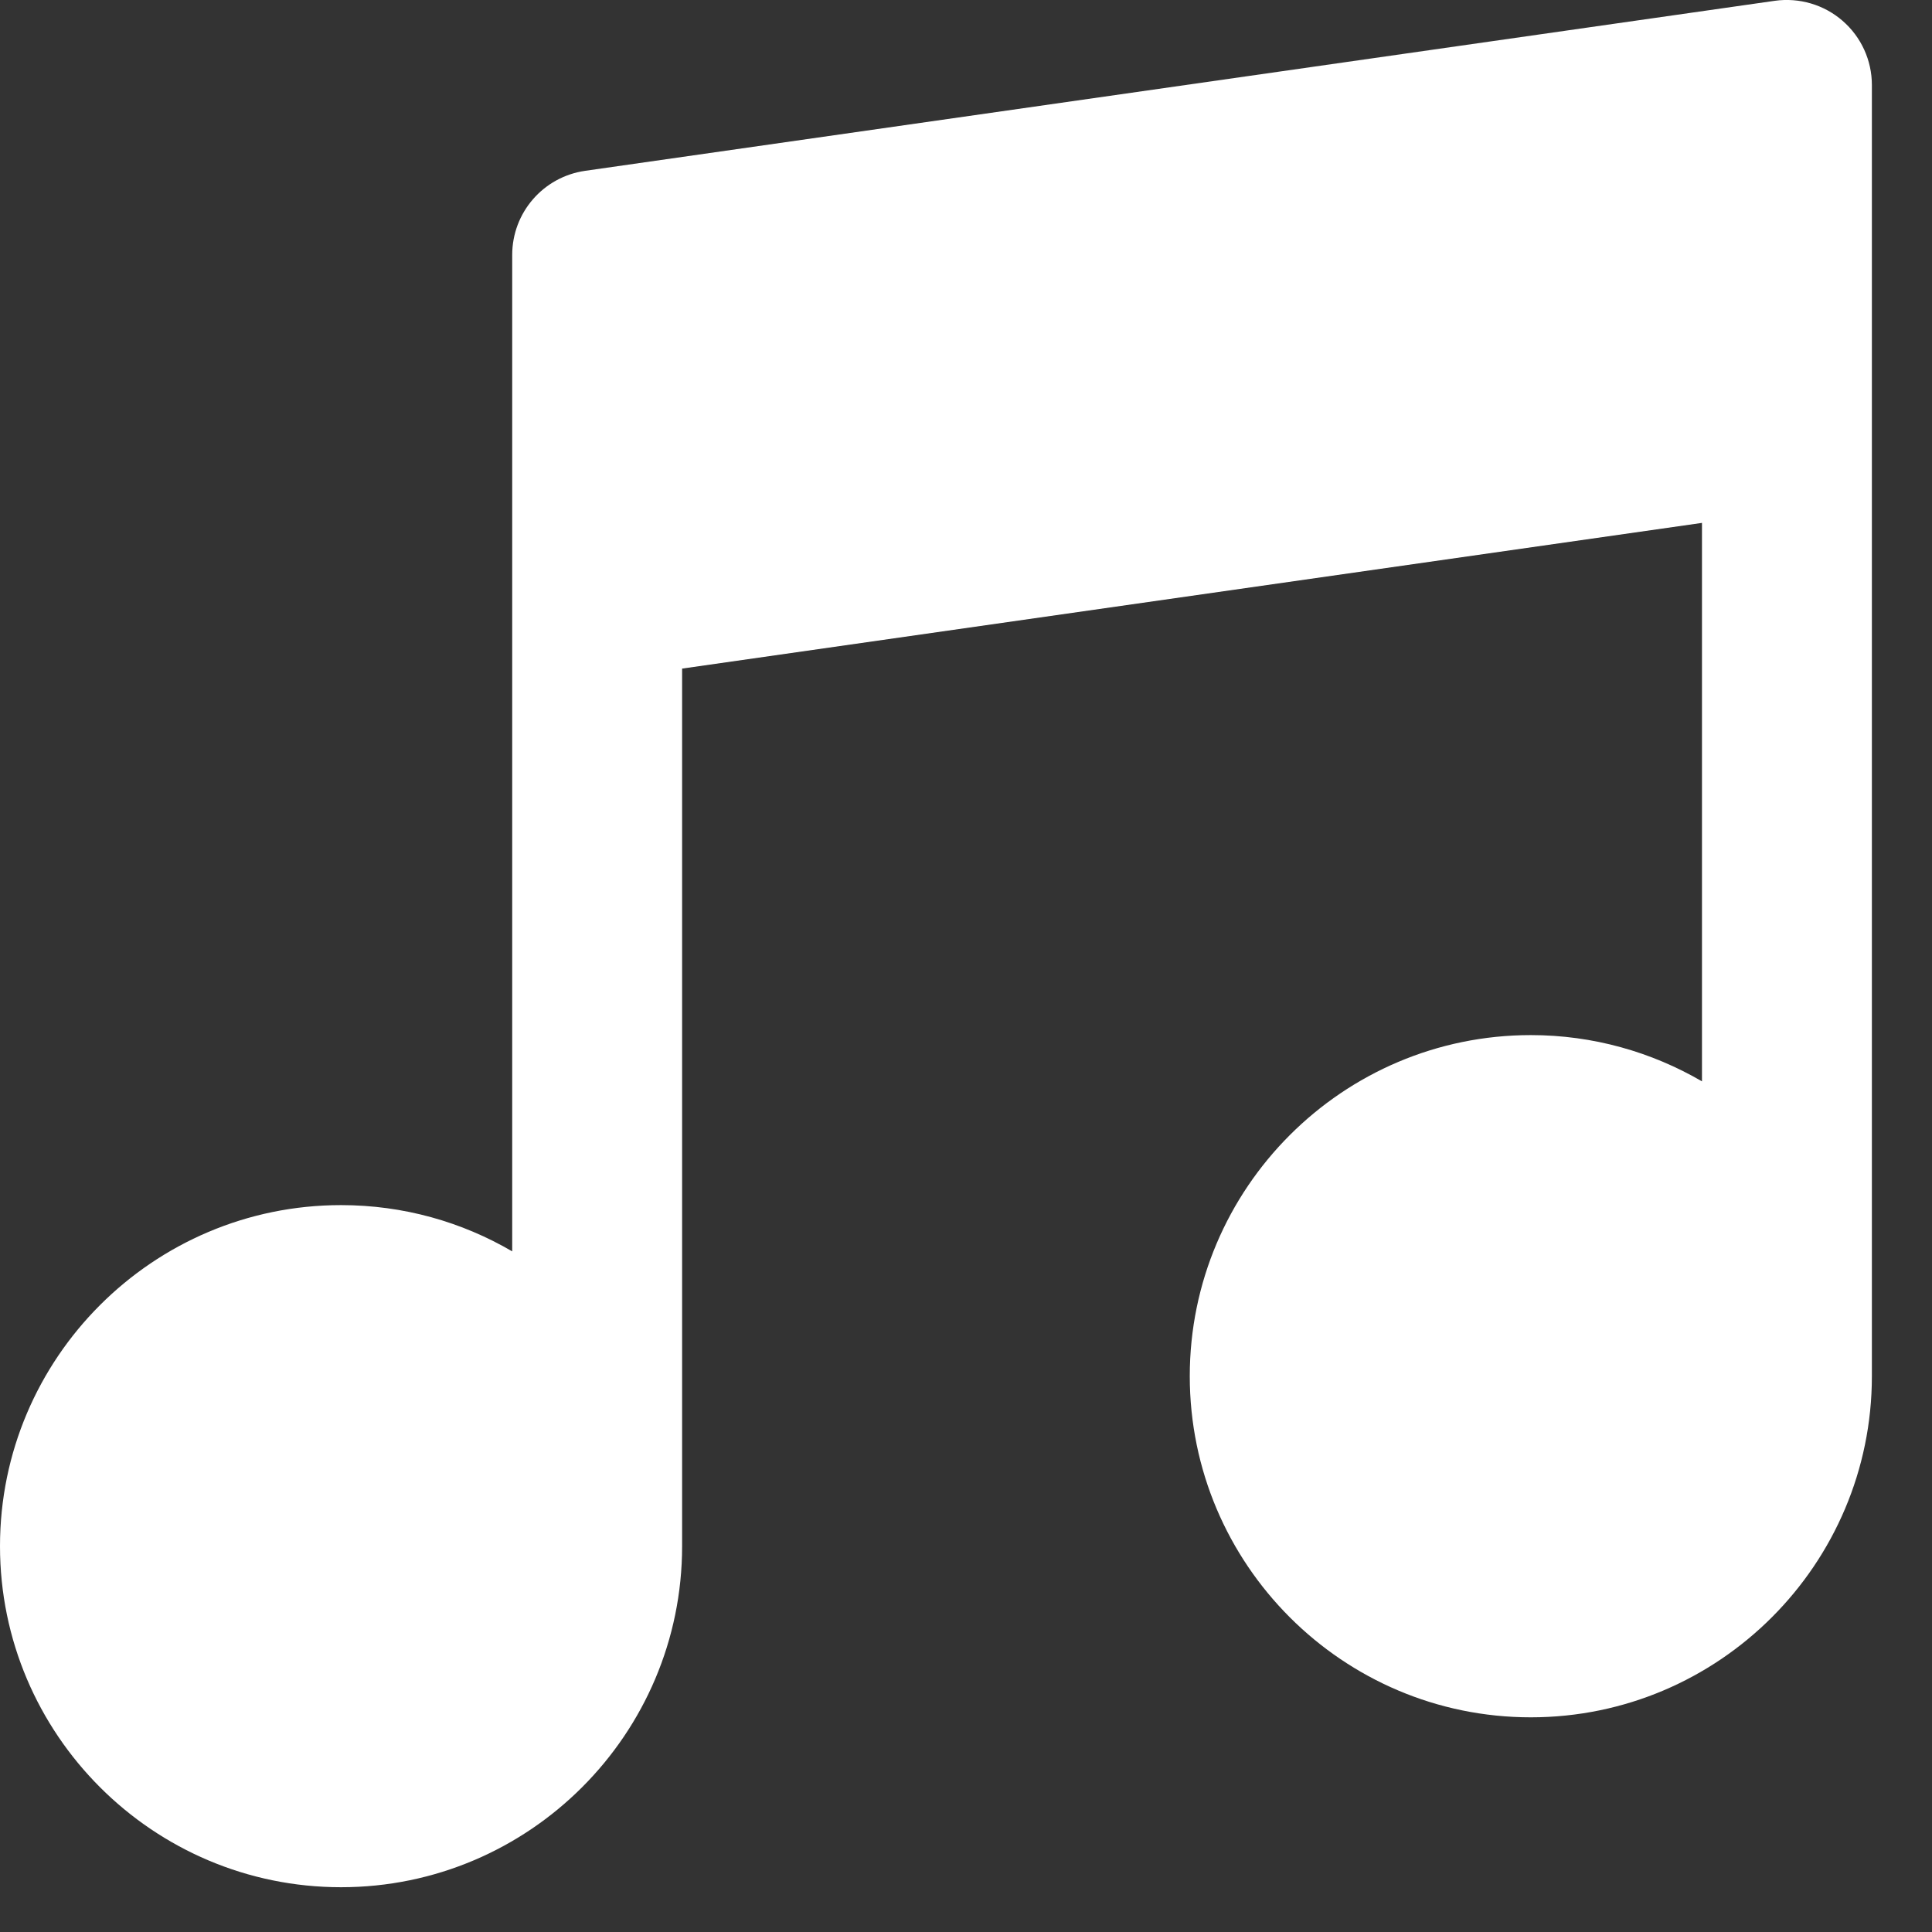 <svg width="17" height="17" viewBox="0 0 17 17" fill="none" xmlns="http://www.w3.org/2000/svg">
<rect x="0" y="0" width="17" height="17" fill="#333333" stroke="none"/>
<path d="M16.213 0.183C16.05 0.041 15.832 -0.023 15.617 0.007L5.149 1.503C4.78 1.556 4.507 1.871 4.507 2.243V5.234V11.011C4.064 10.752 3.55 10.604 3.001 10.604C1.346 10.604 0 11.95 0 13.605C0 15.26 1.346 16.606 3.001 16.606C4.656 16.606 6.002 15.26 6.002 13.605V5.883L14.976 4.601V9.515C14.533 9.257 14.018 9.108 13.47 9.108C11.815 9.108 10.469 10.455 10.469 12.109C10.469 13.764 11.815 15.111 13.47 15.111C15.125 15.111 16.471 13.764 16.471 12.109V3.739V0.748C16.471 0.531 16.377 0.325 16.213 0.183Z" fill="white"/>
</svg>
